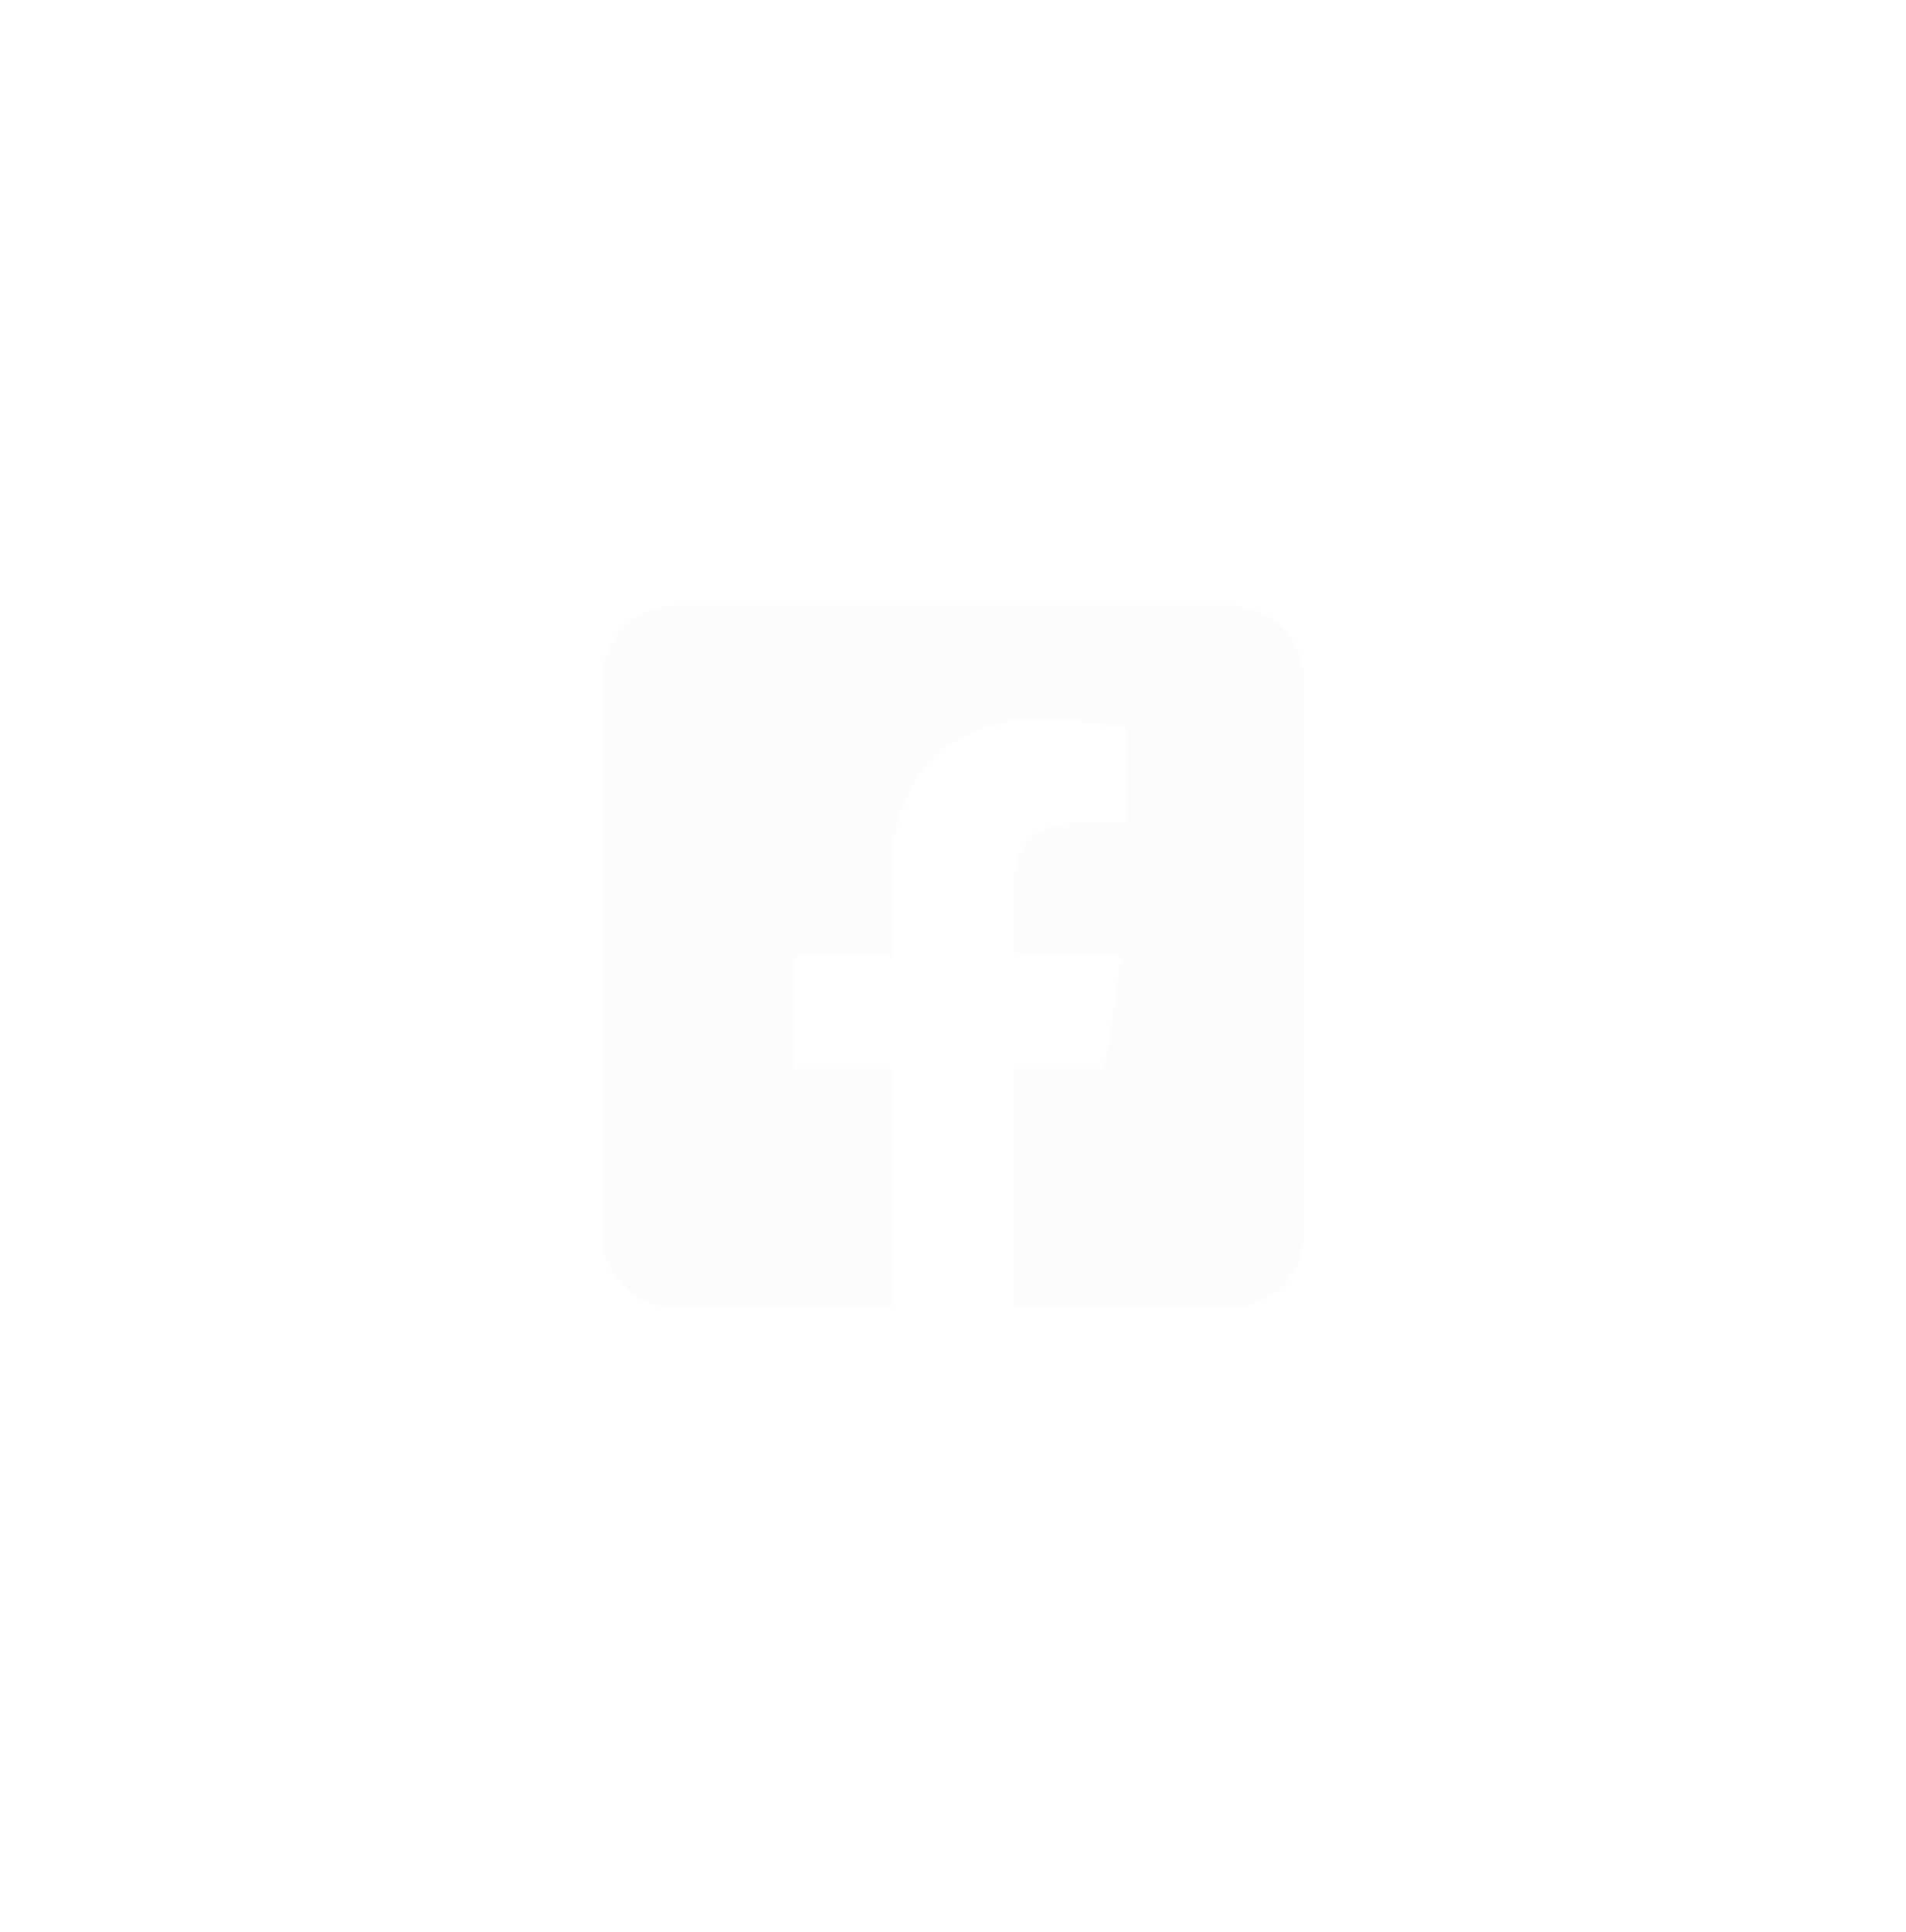 <svg width="76" height="77" viewBox="0 0 76 77" fill="none" xmlns="http://www.w3.org/2000/svg">
<g id="square-facebook 3" clip-path="url(#clip0_6078_17061)" filter="url(#filter0_d_6078_17061)">
<path id="Vector" d="M49 16.13H27C26.204 16.13 25.441 16.446 24.879 17.009C24.316 17.572 24 18.335 24 19.13V41.13C24 41.926 24.316 42.689 24.879 43.252C25.441 43.814 26.204 44.13 27 44.13H35.578V34.611H31.641V30.13H35.578V26.715C35.578 22.831 37.891 20.685 41.432 20.685C43.129 20.685 44.903 20.988 44.903 20.988V24.8H42.948C41.023 24.8 40.422 25.995 40.422 27.221V30.13H44.721L44.033 34.611H40.422V44.13H49C49.796 44.13 50.559 43.814 51.121 43.252C51.684 42.689 52 41.926 52 41.13V19.13C52 18.335 51.684 17.572 51.121 17.009C50.559 16.446 49.796 16.13 49 16.13Z" fill="#FCFCFC"/>
</g>
<defs>
<filter id="filter0_d_6078_17061" x="0" y="-1.87" width="76" height="80" filterUnits="userSpaceOnUse" color-interpolation-filters="sRGB">
<feFlood flood-opacity="0" result="BackgroundImageFix"/>
<feColorMatrix in="SourceAlpha" type="matrix" values="0 0 0 0 0 0 0 0 0 0 0 0 0 0 0 0 0 0 127 0" result="hardAlpha"/>
<feOffset dy="8"/>
<feGaussianBlur stdDeviation="12"/>
<feColorMatrix type="matrix" values="0 0 0 0 0 0 0 0 0 0 0 0 0 0 0 0 0 0 0.1 0"/>
<feBlend mode="normal" in2="BackgroundImageFix" result="effect1_dropShadow_6078_17061"/>
<feBlend mode="normal" in="SourceGraphic" in2="effect1_dropShadow_6078_17061" result="shape"/>
</filter>
<clipPath id="clip0_6078_17061">
<rect width="28" height="32" fill="white" transform="translate(24 14.13)"/>
</clipPath>
</defs>
</svg>
